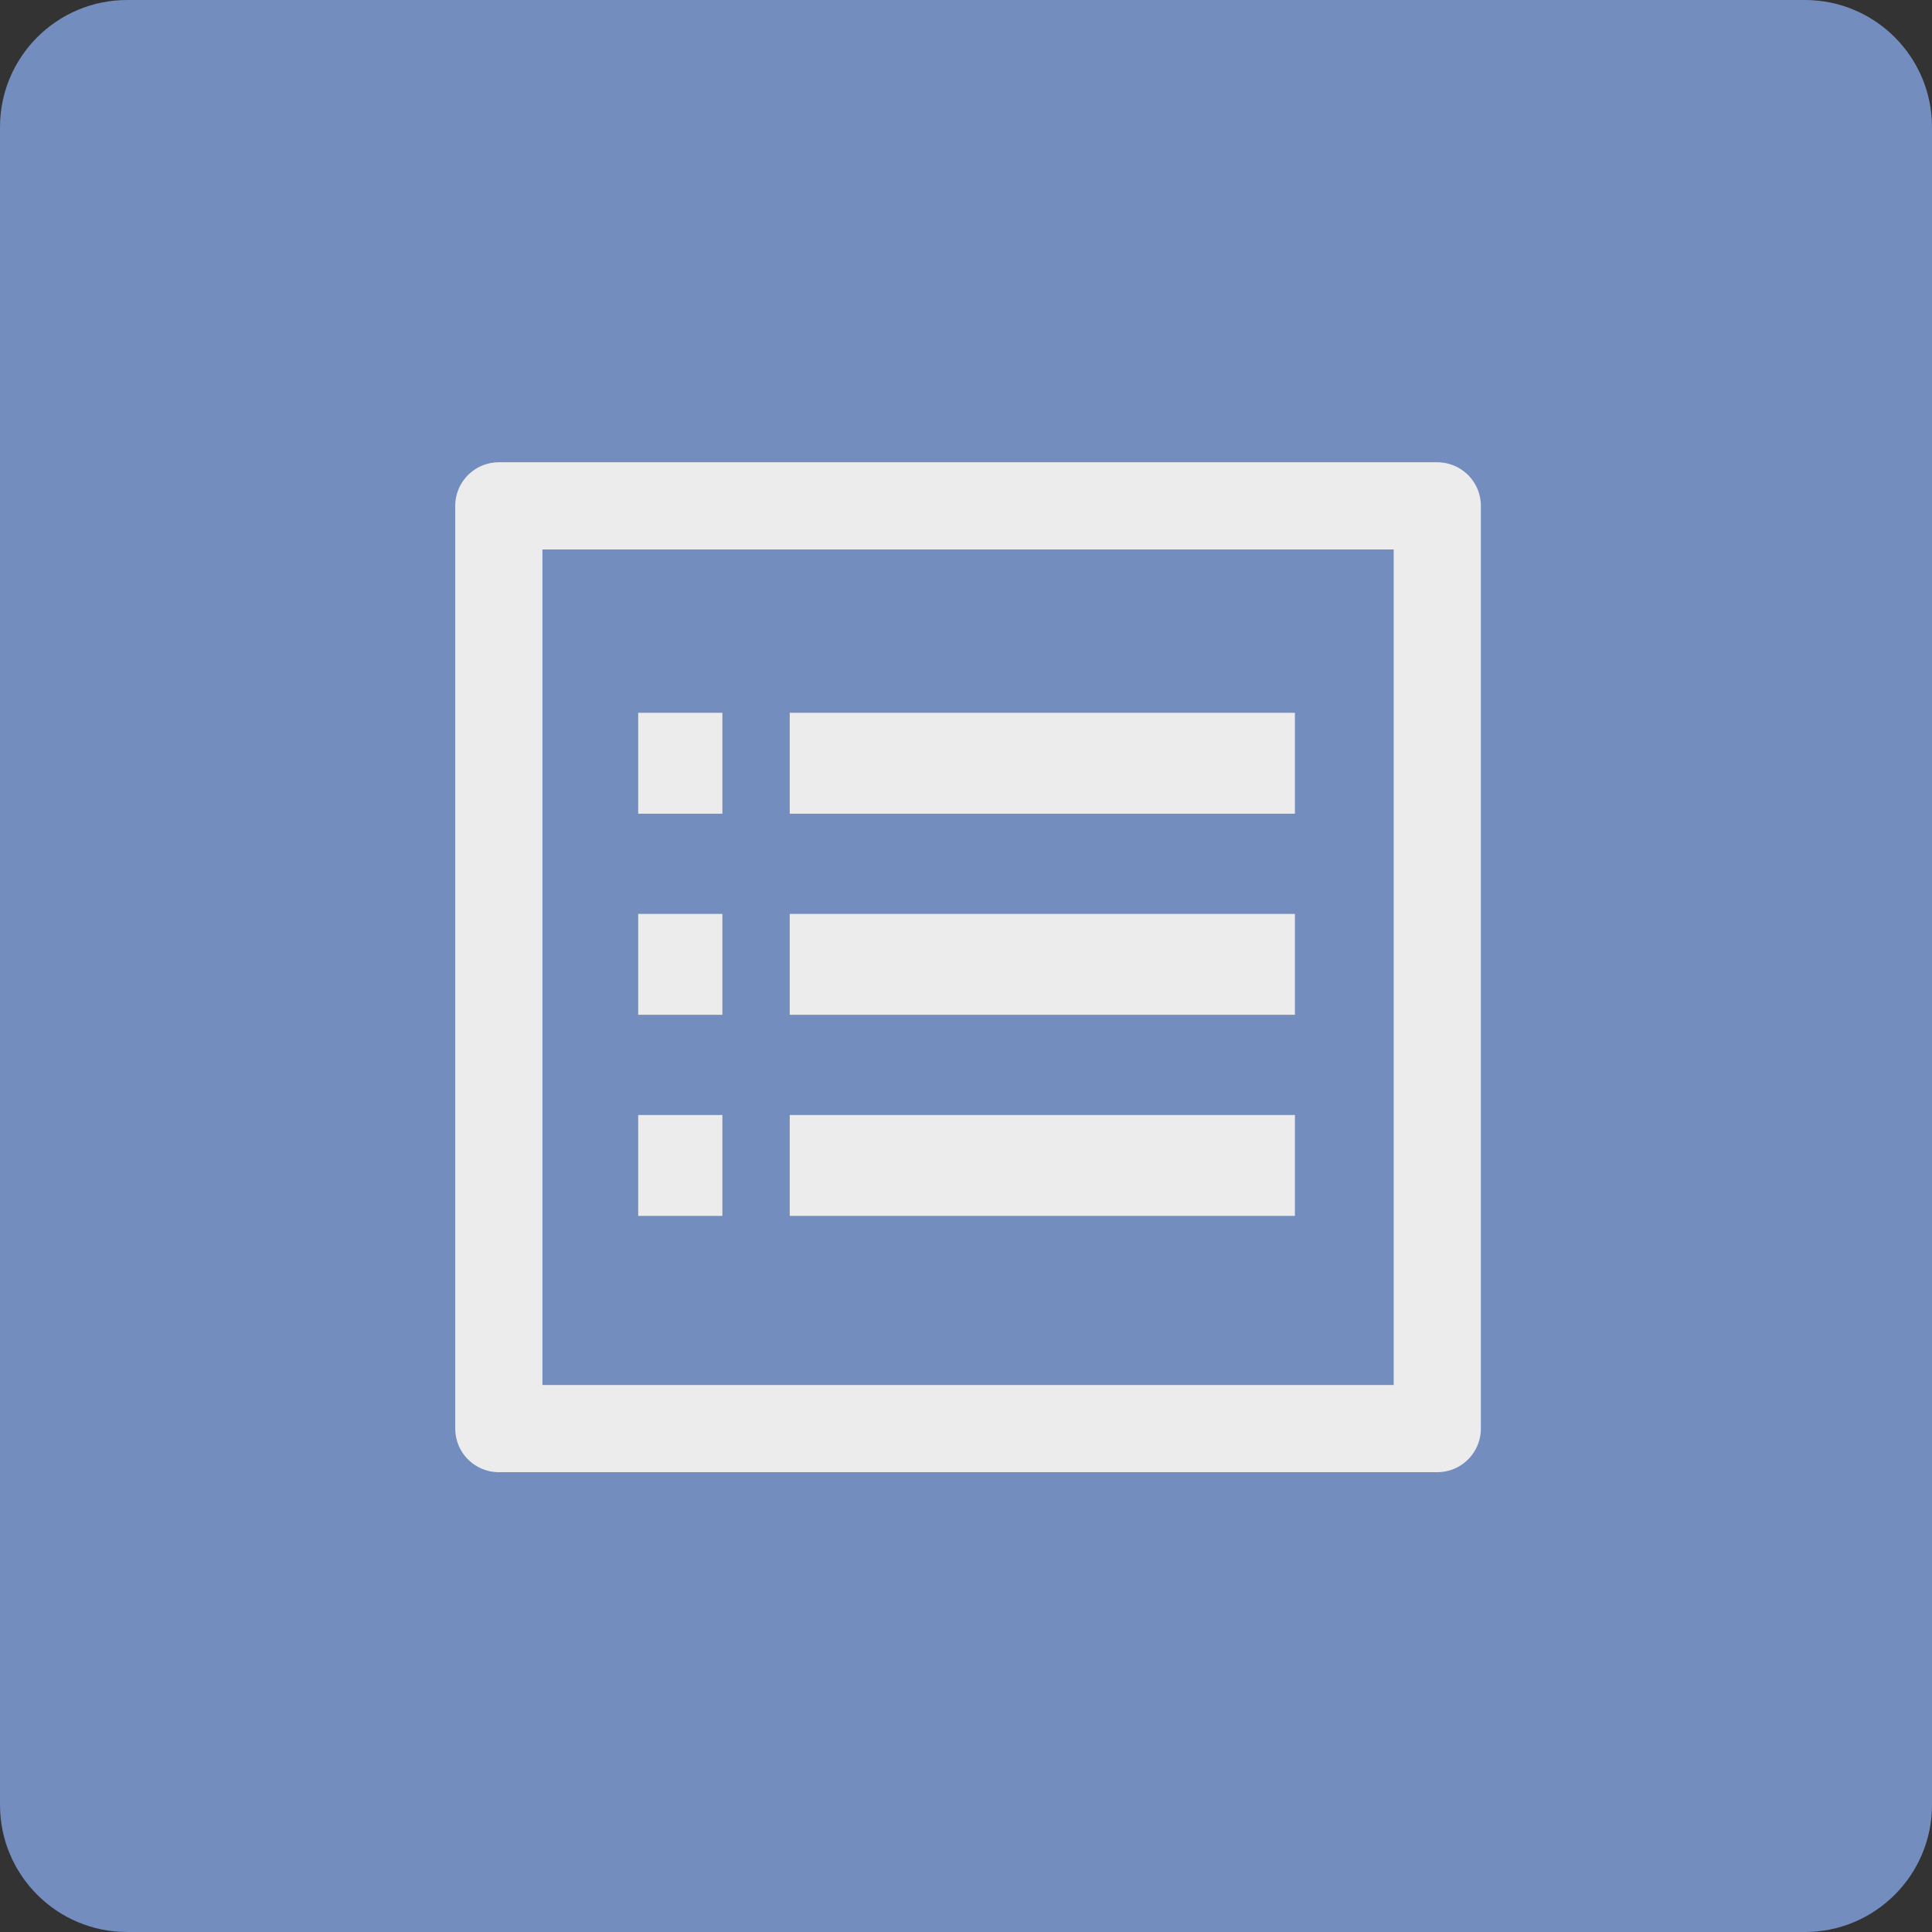 <?xml version="1.0" encoding="UTF-8" standalone="no"?>
<svg
   xml:space="preserve"
   inkscape:version="1.2.1 (9c6d41e410, 2022-07-14)"
   sodipodi:docname="android.svg"
   id="svg2066"
   version="1.1"
   fill="none"
   viewBox="0 0 152 152"
   height="152"
   width="152"
   xmlns:inkscape="http://www.inkscape.org/namespaces/inkscape"
   xmlns:sodipodi="http://sodipodi.sourceforge.net/DTD/sodipodi-0.dtd"
   xmlns="http://www.w3.org/2000/svg"
   xmlns:svg="http://www.w3.org/2000/svg"><rect x="0" y="0" width="152" height="152" fill="#333333" stroke="none"/><sodipodi:namedview
     id="namedview2068"
     pagecolor="#505050"
     bordercolor="#eeeeee"
     borderopacity="1"
     inkscape:showpageshadow="0"
     inkscape:pageopacity="0"
     inkscape:pagecheckerboard="0"
     inkscape:deskcolor="#505050"
     showgrid="false"
     inkscape:zoom="1.4491275"
     inkscape:cx="1747.9483"
     inkscape:cy="1023.3744"
     inkscape:window-width="1870"
     inkscape:window-height="970"
     inkscape:window-x="10"
     inkscape:window-y="10"
     inkscape:window-maximized="1"
     inkscape:current-layer="svg2066" /><mask
     id="path-438-inside-1_28_2"
     fill="#ffffff"><path
       d="m 847.004,748.083 c -0.315,0.033 -7.59,0.913 -16.143,1.943 -15.397,1.86 -15.579,1.877 -16.161,2.325 -1.511,1.163 -2.408,3.754 -2.408,6.992 0,1.611 0.332,3.106 1.03,4.601 l 0.515,1.129 -0.515,1.113 c -0.831,1.794 -1.08,3.156 -0.98,5.365 0.066,1.91 0.581,3.986 1.196,4.849 0.199,0.299 0.166,0.416 -0.366,1.146 -2.84,3.953 -2.906,13.221 -0.133,17.323 0.366,0.548 0.98,1.213 1.346,1.479 l 0.681,0.481 23.152,2.724 23.153,2.74 5.364,-0.631 5.348,-0.647 v 2.89 c 0,2.823 0,2.873 0.416,3.271 0.415,0.432 1.046,0.532 1.561,0.25 0.166,-0.083 0.996,-1.313 1.843,-2.741 0.847,-1.412 1.578,-2.574 1.645,-2.574 0.05,0.016 0.73,0.88 1.511,1.926 0.781,1.063 1.545,1.993 1.694,2.076 0.498,0.266 1.13,0.167 1.545,-0.265 0.415,-0.399 0.415,-0.449 0.415,-3.222 0,-2.807 0,-2.84 0.382,-2.923 0.415,-0.084 11.543,-1.412 11.875,-1.412 0.117,0 0.399,-0.183 0.615,-0.415 0.797,-0.781 0.382,-1.993 -0.748,-2.226 -2.474,-0.498 -3.67,-8.221 -2.059,-13.138 0.565,-1.694 1.163,-2.524 1.976,-2.79 0.814,-0.249 1.246,-0.747 1.246,-1.395 0,-0.548 -0.648,-1.295 -1.129,-1.295 -0.698,0 -1.528,-2.492 -1.528,-4.651 0,-2.159 0.83,-4.65 1.528,-4.65 0.498,0 1.129,-0.748 1.129,-1.329 0,-0.581 -0.631,-1.329 -1.129,-1.329 -0.698,0 -1.528,-2.491 -1.528,-4.65 0,-1.362 0.382,-3.156 0.83,-3.953 0.199,-0.332 0.598,-0.731 0.88,-0.864 0.764,-0.365 1.063,-0.98 0.798,-1.611 -0.117,-0.282 -0.366,-0.581 -0.565,-0.697 -0.199,-0.1 -9.932,-1.312 -21.625,-2.691 -20.827,-2.458 -24.597,-2.807 -26.657,-2.524 z m -27.77,6.71 1.728,0.199 -0.117,0.515 c -0.631,2.89 -0.714,4.833 -0.348,7.241 0.116,0.781 0.199,1.428 0.182,1.462 -0.116,0.133 -4.484,-0.515 -4.6,-0.681 -1.346,-1.96 -1.495,-6.096 -0.299,-8.421 0.349,-0.681 0.365,-0.697 1.046,-0.598 0.382,0.05 1.478,0.183 2.408,0.283 z m 21.708,2.557 c 8.952,1.047 16.542,1.943 16.875,2.01 l 0.597,0.083 -0.398,1.279 c -0.698,2.176 -0.681,5.132 0.033,7.607 0.1,0.315 -0.365,0.282 -14.2,-1.346 -10.381,-1.229 -14.35,-1.744 -14.45,-1.91 -0.316,-0.515 -0.548,-3.122 -0.432,-5.115 0.1,-2.01 0.1,-2.043 -0.299,-2.442 -0.548,-0.531 -1.312,-0.548 -1.827,-0.016 -0.332,0.315 -0.415,0.631 -0.515,1.86 -0.133,1.461 -0.033,3.953 0.183,5.032 l 0.116,0.565 -1.146,-0.116 c -1.777,-0.183 -1.86,-0.233 -2.059,-0.914 -0.615,-2.192 -0.631,-5.547 -0.017,-7.507 0.332,-1.03 0.366,-1.079 0.797,-1.03 0.266,0.034 7.79,0.914 16.742,1.96 z m 50.325,-0.797 c -0.067,0.166 -0.233,0.897 -0.366,1.628 -0.349,1.827 -0.216,4.235 0.332,5.929 l 0.416,1.295 -0.532,0.084 c -0.282,0.049 -7.059,0.863 -15.047,1.827 l -14.533,1.743 -0.366,-0.415 c -1.195,-1.345 -1.361,-5.68 -0.315,-7.989 l 0.399,-0.847 1.627,-0.216 c 13.968,-1.694 27.355,-3.288 27.87,-3.305 0.531,-0.016 0.614,0.034 0.515,0.266 z m -57.965,11.859 c 8.769,1.029 15.961,1.876 15.978,1.893 0.016,0 -0.117,0.615 -0.316,1.329 -0.382,1.445 -0.515,4.833 -0.249,6.859 l 0.133,1.047 -0.88,-0.1 c -1.429,-0.166 -1.578,-0.216 -1.778,-0.698 -0.614,-1.494 -0.847,-4.418 -0.514,-6.211 0.199,-1.063 0.016,-1.678 -0.598,-1.96 -1.113,-0.498 -1.761,0.066 -2.06,1.827 -0.232,1.345 -0.149,3.969 0.166,5.431 0.116,0.481 0.166,0.913 0.116,0.963 -0.166,0.166 -27.088,-3.106 -27.221,-3.305 -1.346,-1.976 -1.495,-6.095 -0.299,-8.421 0.349,-0.664 0.382,-0.697 0.963,-0.614 0.332,0.05 7.79,0.93 16.559,1.96 z m 57.965,0.099 c -0.067,0.166 -0.233,0.897 -0.366,1.628 -0.349,1.827 -0.216,4.285 0.332,5.913 0.233,0.681 0.399,1.262 0.366,1.295 -0.034,0.033 -6.81,0.864 -15.064,1.86 l -14.998,1.811 -0.366,-0.416 c -1.195,-1.345 -1.361,-5.68 -0.315,-7.988 l 0.399,-0.847 1.71,-0.216 c 12.556,-1.545 27.272,-3.289 27.787,-3.305 0.531,-0.017 0.614,0.033 0.515,0.265 z m -36.075,2.458 c 1.213,0.15 2.425,0.299 2.708,0.333 l 0.531,0.083 -0.415,1.295 c -0.698,2.176 -0.681,5.132 0.033,7.607 l 0.1,0.332 -3.123,-0.382 c -1.71,-0.199 -3.172,-0.365 -3.238,-0.382 -0.05,0 -0.233,-0.714 -0.382,-1.594 -0.382,-2.11 -0.283,-4.833 0.249,-6.428 0.448,-1.312 0.199,-1.246 3.537,-0.864 z m -37.386,7.574 c 0.963,0.133 1.445,0.266 1.395,0.382 -0.481,1.146 -1.129,3.571 -1.362,5.099 -0.199,1.428 -0.249,2.458 -0.182,4.219 0.099,2.026 0.232,2.956 0.88,5.912 l 0.1,0.432 -1.379,-0.183 c -1.345,-0.182 -1.395,-0.199 -1.927,-0.897 -2.308,-3.039 -2.192,-11.775 0.183,-14.615 0.532,-0.615 0.382,-0.582 2.292,-0.349 z m 5.979,0.731 0.764,0.099 -0.398,1.196 c -1.396,4.003 -1.595,8.736 -0.548,13.071 0.166,0.764 0.282,1.412 0.249,1.462 -0.05,0.033 -0.532,0.017 -1.097,-0.05 -0.979,-0.116 -1.046,-0.149 -1.278,-0.731 -0.15,-0.332 -0.449,-1.312 -0.681,-2.175 -0.382,-1.429 -0.432,-1.894 -0.432,-4.817 -0.017,-3.604 0.183,-4.767 1.262,-7.158 0.482,-1.063 0.548,-1.163 0.947,-1.08 0.232,0.05 0.78,0.116 1.212,0.183 z m 12.706,1.461 c 4.866,0.582 8.886,1.097 8.935,1.146 0.05,0.05 -0.099,0.748 -0.332,1.562 -1.162,4.019 -1.212,8.935 -0.099,12.954 0.182,0.632 0.299,1.18 0.249,1.213 -0.05,0.05 -4.169,-0.399 -9.168,-0.997 l -9.085,-1.063 -0.465,-1.378 c -1.03,-3.089 -1.229,-7.956 -0.449,-10.912 0.349,-1.312 1.279,-3.571 1.478,-3.571 0.05,0 4.086,0.482 8.936,1.046 z m 53.995,0.316 c -0.831,2.192 -1.03,3.554 -1.03,6.776 0,3.322 0.183,4.385 1.146,6.677 0.249,0.581 0.482,1.163 0.515,1.295 0.066,0.216 -0.598,0.333 -4.152,0.748 l -4.252,0.515 v -3.953 -3.953 l 0.465,-0.083 c 0.764,-0.166 1.262,-0.482 1.428,-0.93 0.216,-0.648 0,-1.279 -0.564,-1.561 -0.465,-0.249 -0.93,-0.2 -6.677,0.498 -5.531,0.664 -6.212,0.781 -6.56,1.113 -0.382,0.348 -0.499,0.98 -0.283,1.544 0.133,0.332 1.03,0.798 1.329,0.681 0.199,-0.083 0.232,0.532 0.232,3.887 v 3.986 l -0.365,0.066 c -0.216,0.05 -2.657,0.366 -5.448,0.681 l -5.065,0.615 -0.532,-0.631 c -0.581,-0.665 -1.079,-1.827 -1.511,-3.538 -0.366,-1.528 -0.366,-6.145 0,-7.673 0.448,-1.728 0.93,-2.874 1.511,-3.521 l 0.532,-0.598 14.366,-1.728 c 7.906,-0.963 14.566,-1.744 14.815,-1.76 l 0.432,-0.017 z m -39.695,1.378 c 0.017,0.017 -0.149,0.698 -0.382,1.512 -1.163,4.003 -1.229,8.636 -0.149,12.672 0.215,0.864 0.365,1.595 0.332,1.645 -0.05,0.033 -0.532,0.016 -1.08,-0.05 -1.013,-0.117 -1.013,-0.117 -1.362,-0.881 -0.182,-0.431 -0.548,-1.494 -0.78,-2.358 -0.399,-1.462 -0.432,-1.827 -0.432,-4.983 0.016,-3.62 0.133,-4.368 1.063,-6.859 l 0.365,-0.98 1.196,0.116 c 0.648,0.067 1.196,0.133 1.229,0.166 z m 5.398,0.615 c 1.495,0.166 1.777,0.249 1.711,0.465 -0.034,0.133 -0.266,0.714 -0.515,1.295 -0.947,2.259 -1.13,3.372 -1.146,6.594 -0.017,3.222 0.166,4.435 0.946,6.627 l 0.416,1.129 -0.764,-0.099 c -0.432,-0.05 -1.279,-0.133 -1.894,-0.2 l -1.129,-0.116 -0.498,-1.295 c -0.964,-2.492 -1.08,-3.239 -1.063,-6.876 0,-3.04 0.033,-3.455 0.431,-4.9 0.615,-2.242 0.897,-2.823 1.329,-2.823 0.199,0 1.179,0.083 2.176,0.199 z m 23.867,12.091 c 0,3.106 -0.034,5.647 -0.067,5.647 -0.033,0 -0.448,-0.531 -0.93,-1.163 -1.378,-1.86 -2.109,-1.81 -3.338,0.216 -0.415,0.715 -0.814,1.329 -0.881,1.396 -0.049,0.049 -0.099,-2.442 -0.099,-5.548 v -5.647 l 2.126,-0.249 c 1.162,-0.133 2.358,-0.266 2.657,-0.282 l 0.532,-0.017 z"
       id="path1988" /></mask><defs
     id="defs2064"><linearGradient
       id="linearGradient5666"
       inkscape:swatch="solid"><stop
         style="stop-color:#000000;stop-opacity:1;"
         offset="0"
         id="stop5664" /></linearGradient></defs><g
     id="g3342"
     inkscape:export-filename="news.png"
     inkscape:export-xdpi="121.26311"
     inkscape:export-ydpi="121.26311"
     transform="translate(-1721.826,-983.343)"><path
       opacity="0.63"
       d="m 1863.826,983.343 h -132 c -5.52,0 -10,4.48 -10,10 V 1125.343 c 0,5.52 4.48,10 10,10 h 132 c 5.52,0 10,-4.48 10,-10 V 993.343 c 0,-5.52 -4.48,-10 -10,-10 z"
       stroke="#b1b5bd"
       stroke-linecap="round"
       stroke-linejoin="round"
       id="path607"
       style="opacity:1;fill:#728dbe;fill-opacity:1;stroke:none;stroke-width:1.105" /><g
       id="g8875"
       transform="matrix(0.801,0,0,0.801,357.929,210.905)"><rect
         style="fill:none;fill-opacity:1;stroke:#ececec;stroke-width:8.564;stroke-linecap:square;stroke-linejoin:round;stroke-miterlimit:0;stroke-dasharray:none;stroke-opacity:1"
         id="rect2009"
         width="92.175"
         height="90.631"
         x="1751.738"
         y="1014.028"
         rx="0"
         ry="0" /><g
         id="g3124"
         transform="matrix(0.827,0,0,0.991,935.085,-585.545)"
         style="stroke-width:1.105"><rect
           style="opacity:1;fill:#ececec;fill-opacity:1;stroke:none;stroke-width:0;stroke-linecap:square;stroke-linejoin:round;stroke-miterlimit:0;stroke-dasharray:none;stroke-opacity:1"
           id="rect2626"
           width="60"
           height="10"
           x="1022.038"
           y="1634.61"
           ry="0" /><rect
           style="opacity:1;fill:#ececec;fill-opacity:1;stroke:none;stroke-width:0;stroke-linecap:square;stroke-linejoin:round;stroke-miterlimit:0;stroke-dasharray:none;stroke-opacity:1"
           id="rect3108"
           width="60"
           height="10"
           x="1022.038"
           y="1654.542"
           ry="0" /><rect
           style="opacity:1;fill:#ececec;fill-opacity:1;stroke:none;stroke-width:0;stroke-linecap:square;stroke-linejoin:round;stroke-miterlimit:0;stroke-dasharray:none;stroke-opacity:1"
           id="rect3110"
           width="60"
           height="10"
           x="1022.038"
           y="1674.474"
           ry="0" /><rect
           style="opacity:1;fill:#ececec;fill-opacity:1;stroke:none;stroke-width:0;stroke-linecap:square;stroke-linejoin:round;stroke-miterlimit:0;stroke-dasharray:none;stroke-opacity:1"
           id="rect3112"
           width="10"
           height="10"
           x="1004.04"
           y="1634.61"
           ry="0" /><rect
           style="opacity:1;fill:#ececec;fill-opacity:1;stroke:none;stroke-width:0;stroke-linecap:square;stroke-linejoin:round;stroke-miterlimit:0;stroke-dasharray:none;stroke-opacity:1"
           id="rect3114"
           width="10"
           height="10"
           x="1004.04"
           y="1654.542"
           ry="0" /><rect
           style="opacity:1;fill:#ececec;fill-opacity:1;stroke:none;stroke-width:0;stroke-linecap:square;stroke-linejoin:round;stroke-miterlimit:0;stroke-dasharray:none;stroke-opacity:1"
           id="rect3116"
           width="10"
           height="10"
           x="1004.04"
           y="1674.474"
           ry="0" /></g></g></g></svg>
